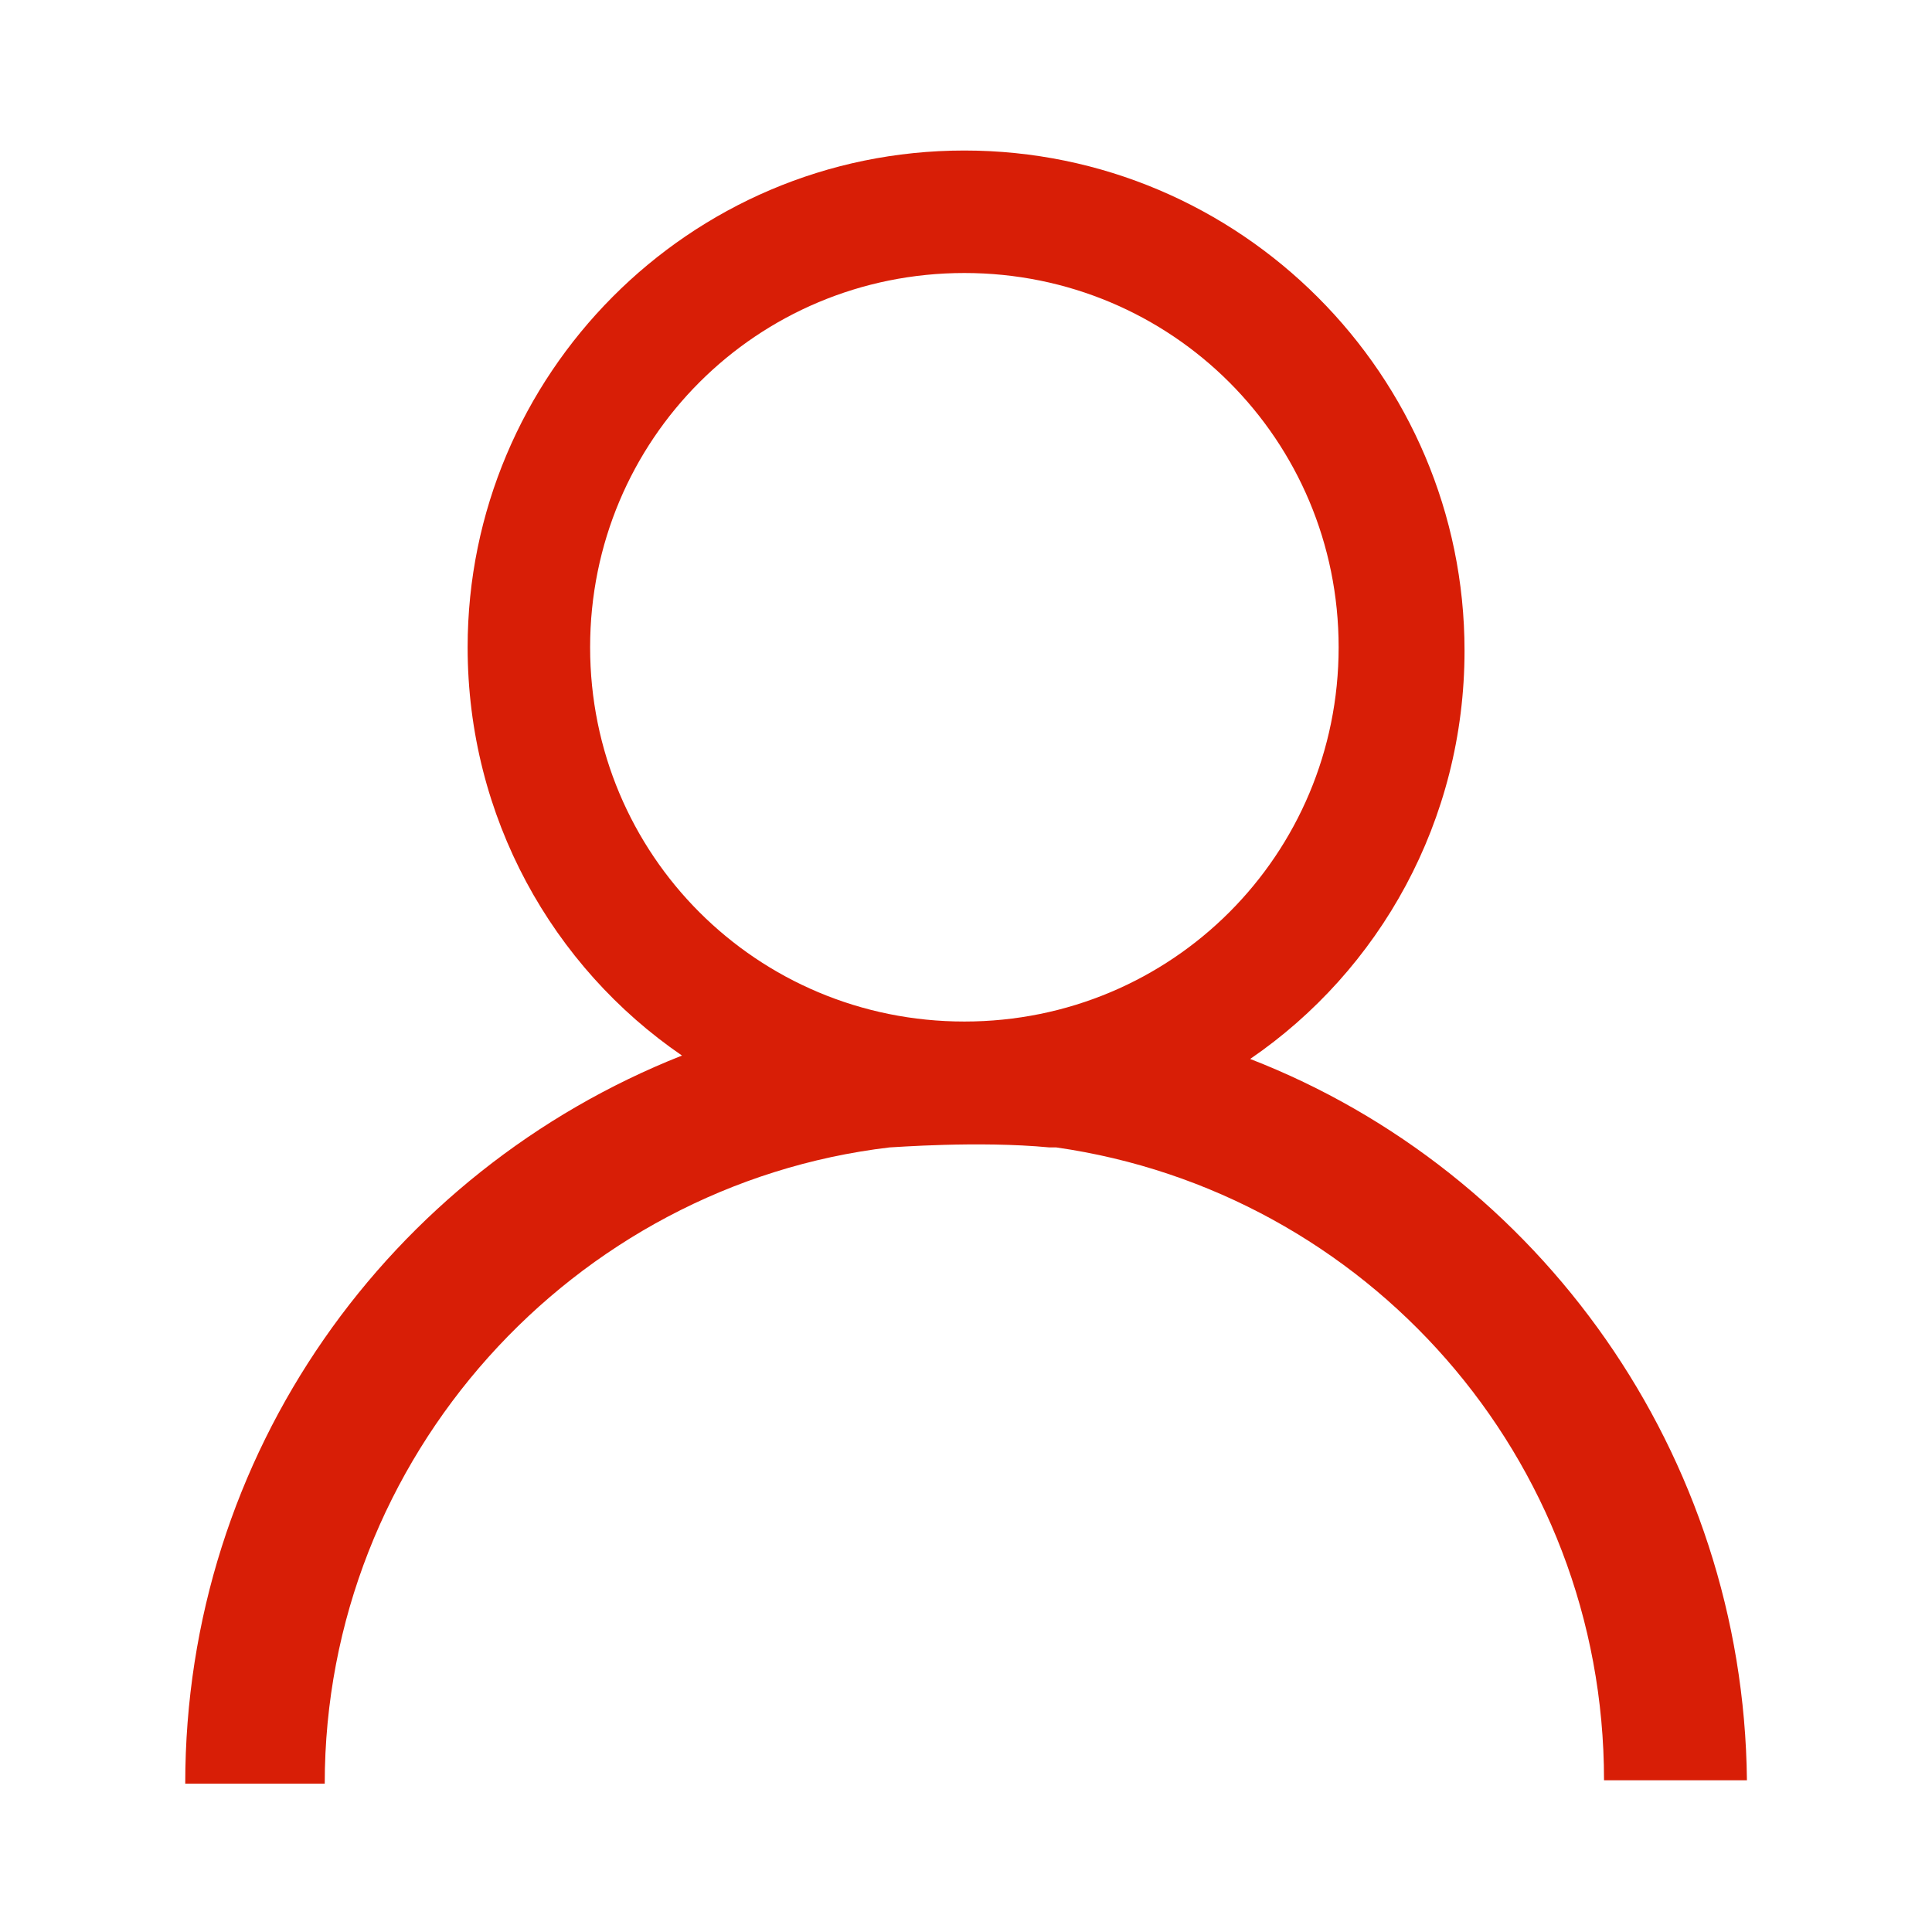 <?xml version="1.0" standalone="no"?><!DOCTYPE svg PUBLIC "-//W3C//DTD SVG 1.1//EN" "http://www.w3.org/Graphics/SVG/1.1/DTD/svg11.dtd"><svg t="1616479141265" class="icon" viewBox="0 0 1024 1024" version="1.1" xmlns="http://www.w3.org/2000/svg" p-id="19193" xmlns:xlink="http://www.w3.org/1999/xlink" width="200" height="200"><defs><style type="text/css"></style></defs><path d="M662.622 561.268c68.524-46.884 113.609-126.233 113.609-216.401 0-146.068-119.02-265.088-265.088-265.088-146.072 0-263.29 119.02-263.29 263.284 0 90.17 45.085 169.517 113.61 216.401C206.376 620.778 98.178 770.454 98.178 945.377l0 0 73.936 0 0 0c0-173.119 131.642-317.384 299.354-337.222 1.804 0 46.885-3.607 84.755 0l3.607 0 0 0c164.105 23.442 290.337 164.102 290.337 335.417l0 0 75.739 0 0 0C924.101 770.454 815.903 620.778 662.622 561.268L662.622 561.268zM511.143 541.432c-110.006 0-198.368-88.364-198.368-198.369 0-110.002 88.362-198.363 198.368-198.363 110.001 0 198.363 88.361 198.363 198.363C709.506 453.069 621.144 541.432 511.143 541.432L511.143 541.432zM511.143 541.432" p-id="19194" fill="#d81e06"></path></svg>